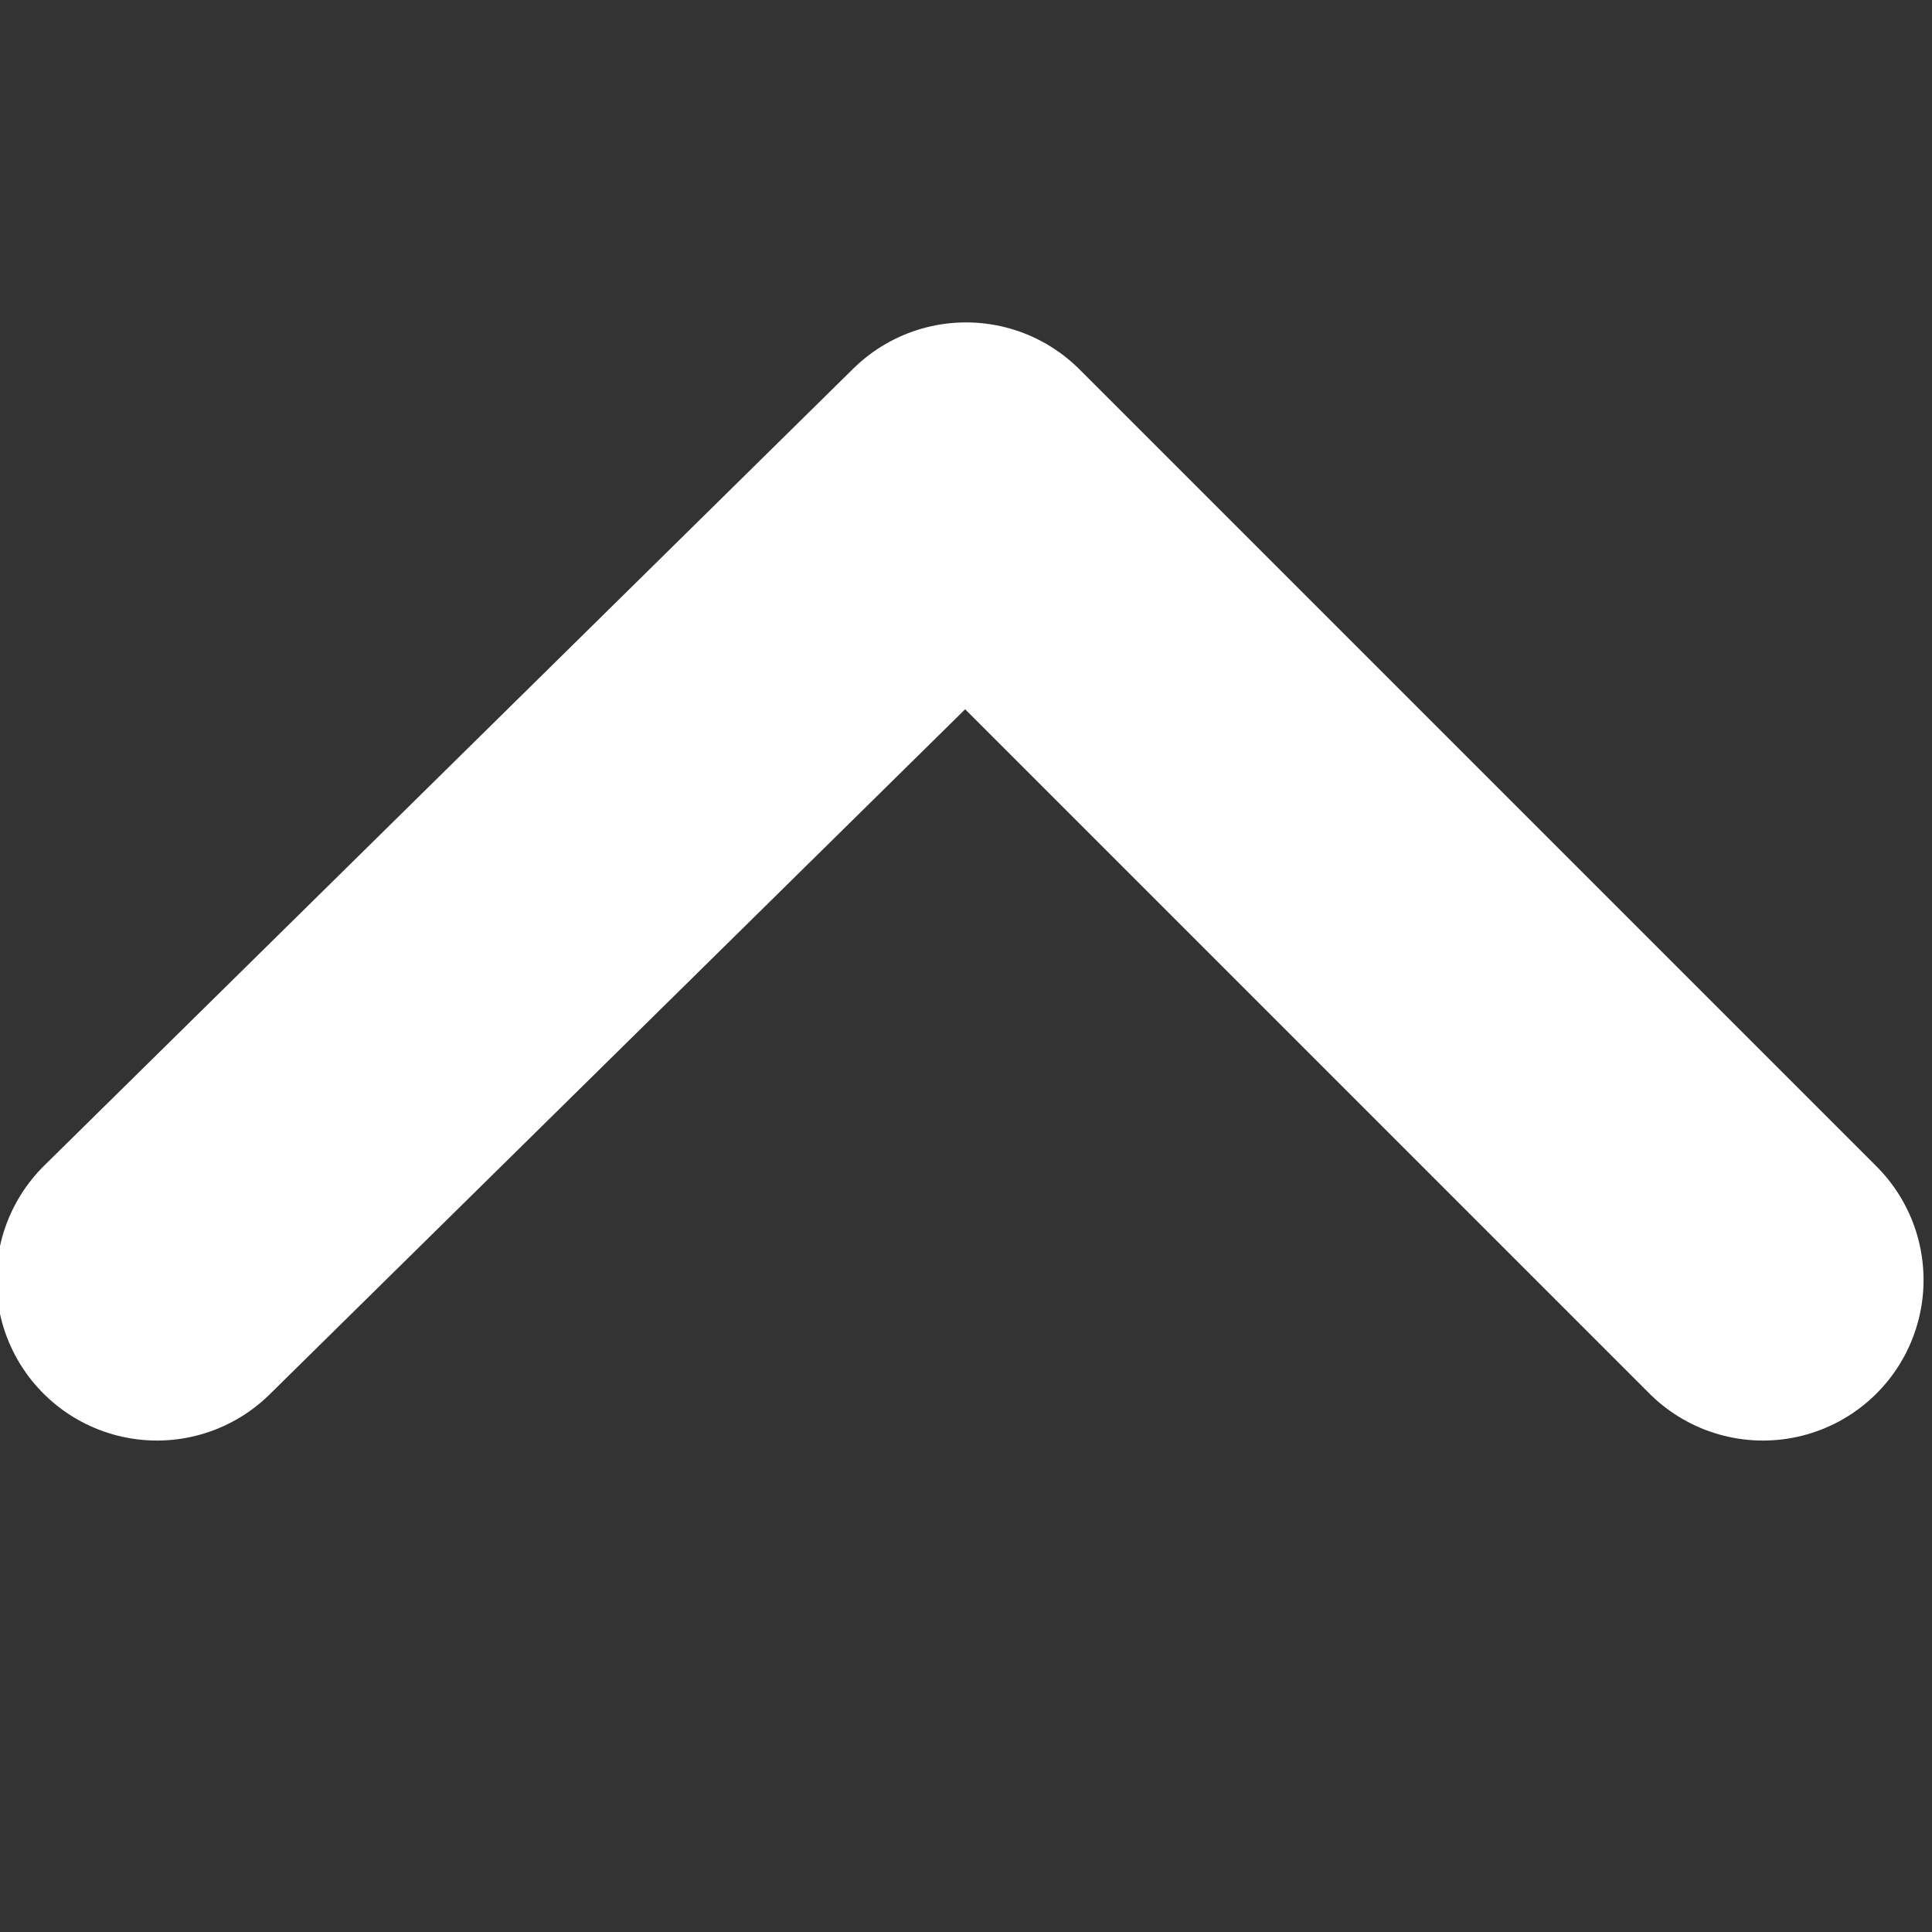 <?xml version="1.0" encoding="utf-8"?>
<svg xmlns="http://www.w3.org/2000/svg" viewBox="0 0 16 16">
  <rect x="0" y="0" width="16" height="16" fill="#333333" stroke="none"/>
  <path fill="none" stroke="#ffffff" stroke-width="2.66" stroke-linecap="round" stroke-linejoin="round" d="M1.3 10.6L8 4l6.6 6.6"/>
</svg>
